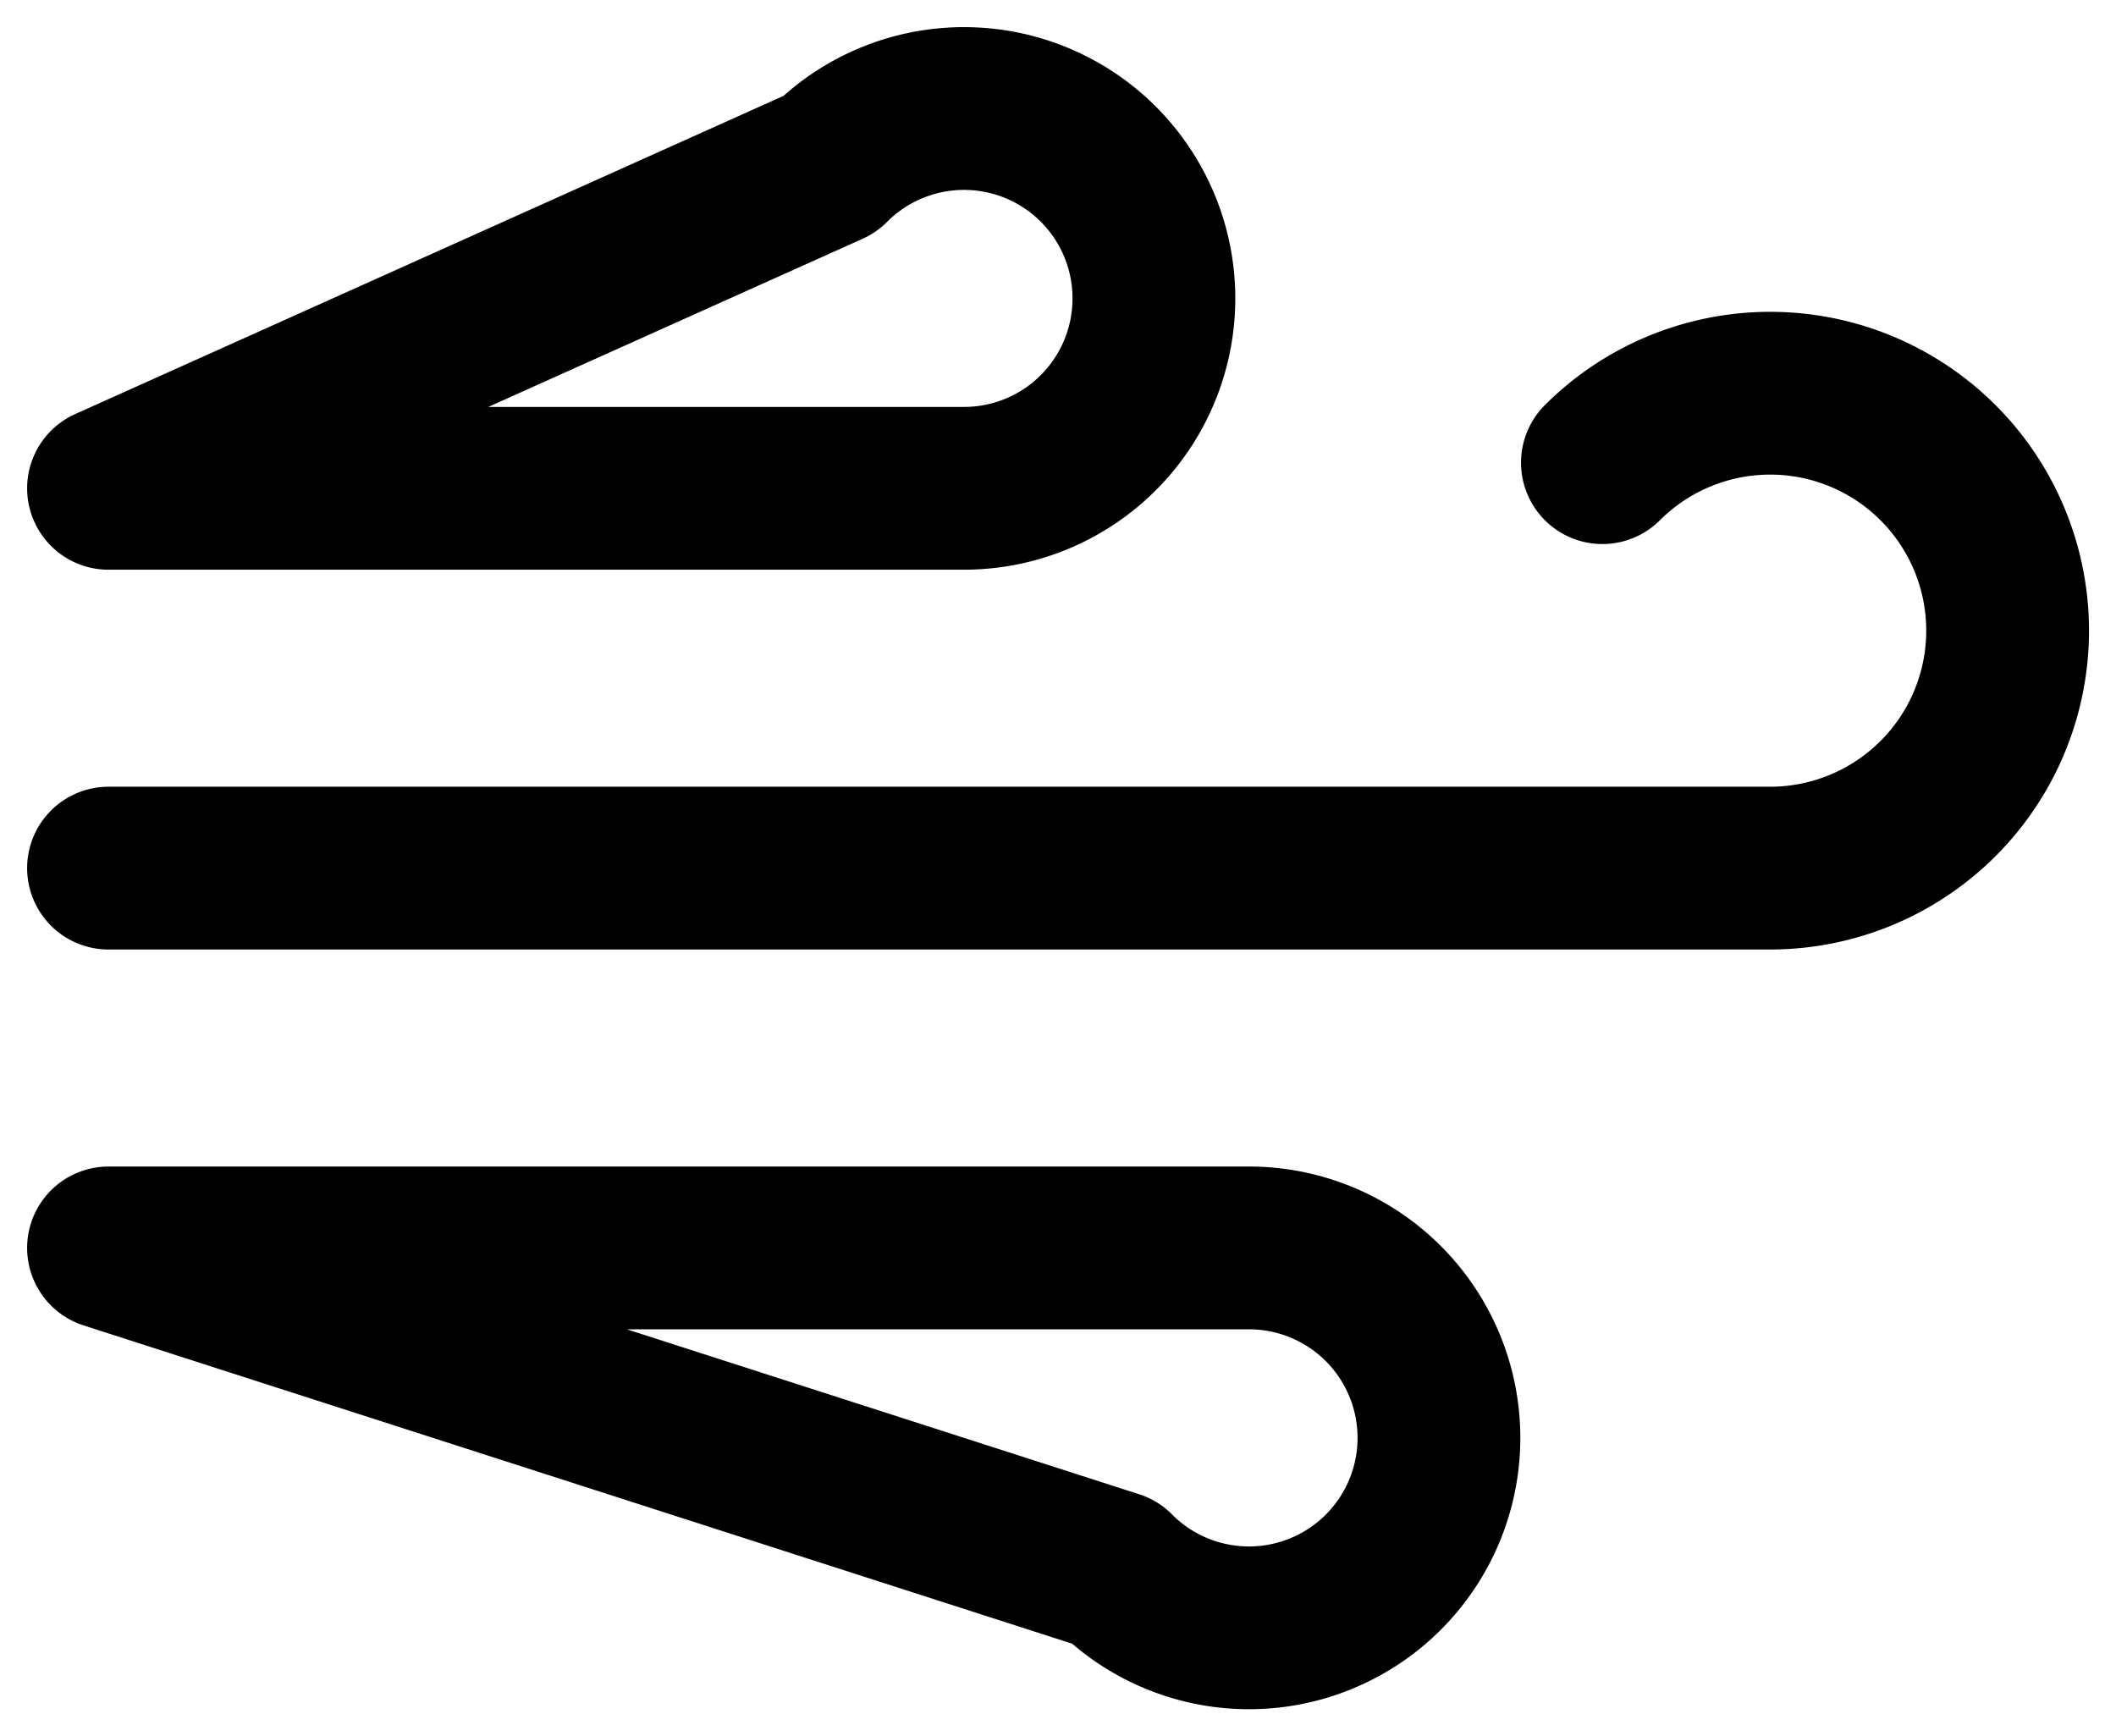 <svg xmlns="http://www.w3.org/2000/svg" fill="none" viewBox="0 0 39 32">
  <path stroke="#000" stroke-linecap="round" stroke-linejoin="round" stroke-width="3" d="M29.534 8.527a4.376 4.376 0 1 1 5.158 6.954 4.377 4.377 0 0 1-2.06.519H2M15.286 3.032A3.5 3.5 0 1 1 17.753 9H2l13.286-5.968Zm5.25 25.936A3.501 3.501 0 1 0 23.006 23H2l18.537 5.968Z"/>
</svg>